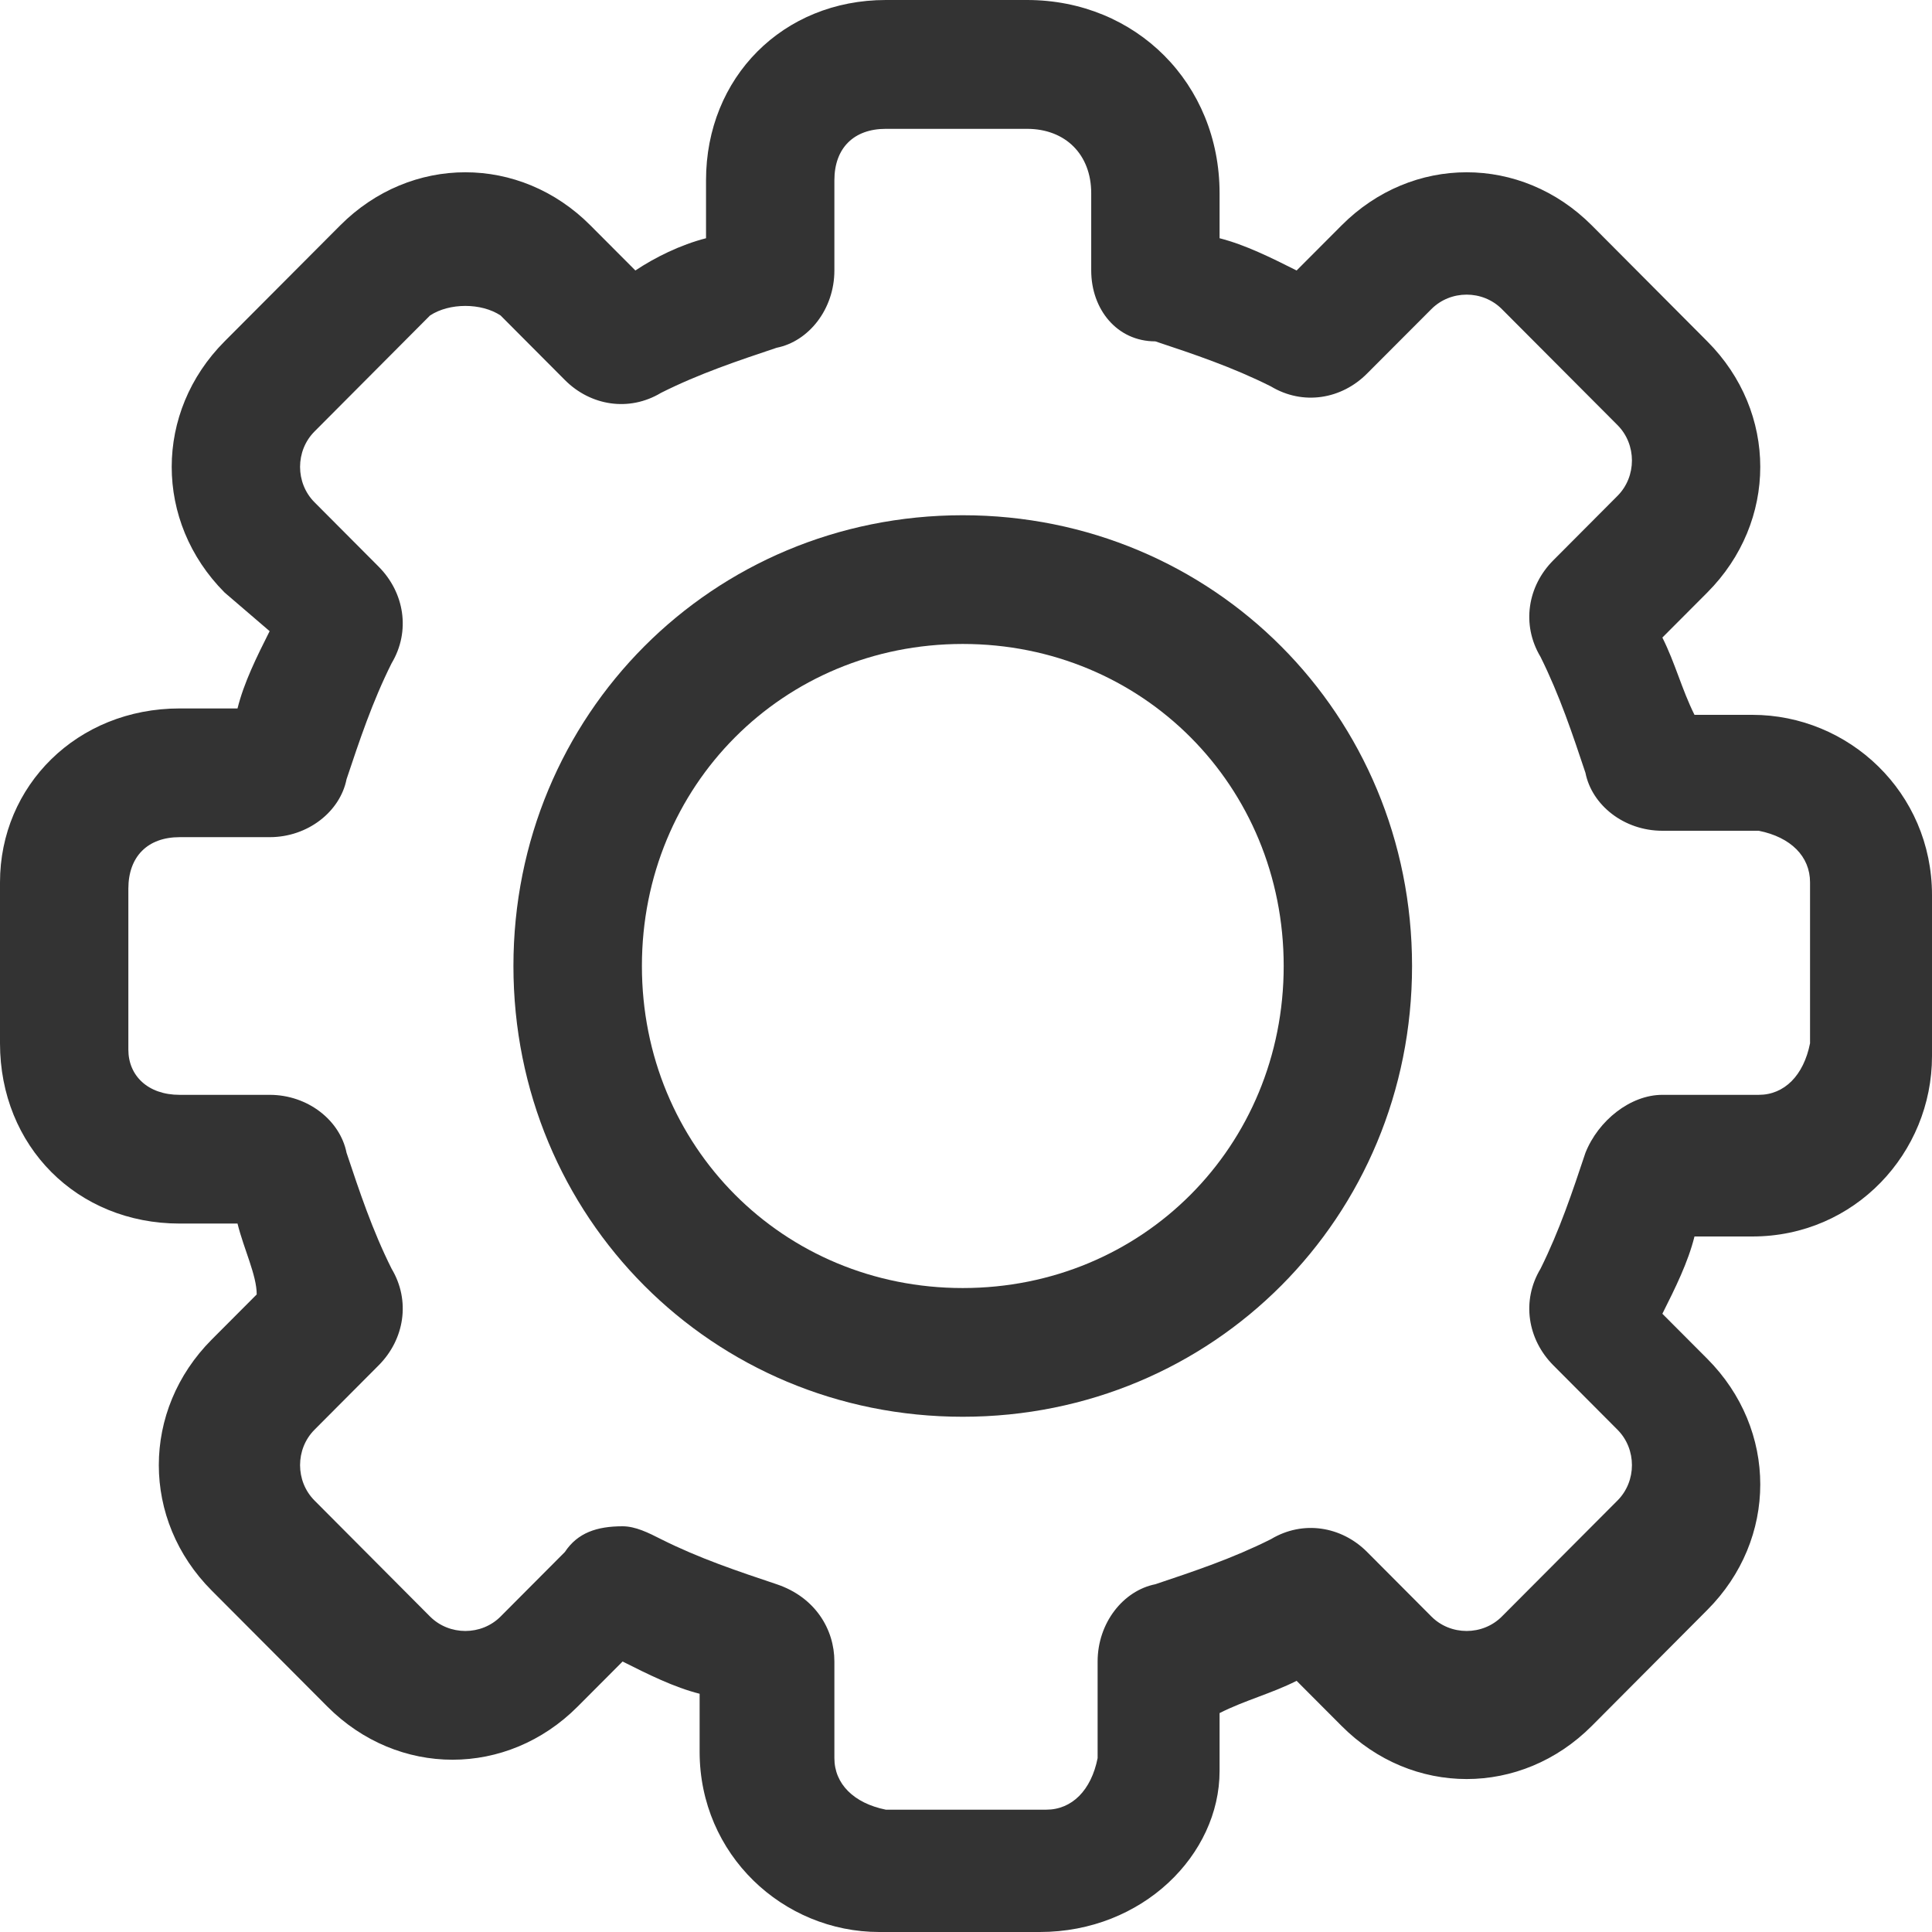 <svg width="16" height="16" viewBox="0 0 16 16" fill="none" xmlns="http://www.w3.org/2000/svg">
<path d="M8.611 16H7.282C6.485 16 5.794 15.36 5.794 14.507V14.027C5.581 13.973 5.369 13.867 5.156 13.76L4.784 14.133C4.199 14.72 3.296 14.72 2.711 14.133L1.754 13.173C1.169 12.587 1.169 11.68 1.754 11.093L2.126 10.72C2.126 10.56 2.02 10.347 1.967 10.133H1.488C0.638 10.133 0 9.493 0 8.64V7.307C0 6.507 0.638 5.867 1.488 5.867H1.967C2.02 5.653 2.126 5.44 2.233 5.227L1.86 4.907C1.276 4.32 1.276 3.413 1.86 2.827L2.817 1.867C3.402 1.28 4.306 1.28 4.89 1.867L5.262 2.24C5.422 2.133 5.635 2.027 5.847 1.973V1.493C5.847 0.64 6.485 0 7.336 0H8.505C9.409 0 10.1 0.693 10.1 1.6V1.973C10.312 2.027 10.525 2.133 10.738 2.24L11.11 1.867C11.694 1.28 12.598 1.28 13.183 1.867L14.139 2.827C14.724 3.413 14.724 4.32 14.139 4.907L13.767 5.28C13.874 5.493 13.927 5.707 14.033 5.92H14.512C15.309 5.92 16 6.56 16 7.413V8.747C16 9.547 15.362 10.24 14.512 10.24H14.033C13.98 10.453 13.874 10.667 13.767 10.88L14.139 11.253C14.724 11.84 14.724 12.747 14.139 13.333L13.183 14.293C12.598 14.88 11.694 14.88 11.11 14.293L10.738 13.92C10.525 14.027 10.312 14.08 10.1 14.187V14.667C10.1 15.36 9.462 16 8.611 16ZM5.156 12.64C5.262 12.64 5.369 12.693 5.475 12.747C5.794 12.907 6.113 13.013 6.432 13.12C6.751 13.227 6.91 13.493 6.91 13.76V14.56C6.91 14.773 7.07 14.933 7.336 14.987H8.664C8.877 14.987 9.037 14.827 9.09 14.56V13.76C9.09 13.44 9.302 13.173 9.568 13.12C9.887 13.013 10.206 12.907 10.525 12.747C10.791 12.587 11.11 12.64 11.322 12.853L11.854 13.387C12.013 13.547 12.279 13.547 12.438 13.387L13.395 12.427C13.555 12.267 13.555 12 13.395 11.84L12.864 11.307C12.651 11.093 12.598 10.773 12.758 10.507C12.917 10.187 13.023 9.867 13.13 9.547C13.236 9.28 13.502 9.067 13.767 9.067H14.565C14.777 9.067 14.937 8.907 14.99 8.64V7.307C14.99 7.093 14.831 6.933 14.565 6.88H13.767C13.448 6.88 13.183 6.667 13.13 6.4C13.023 6.08 12.917 5.76 12.758 5.44C12.598 5.173 12.651 4.853 12.864 4.64L13.395 4.107C13.555 3.947 13.555 3.68 13.395 3.52L12.438 2.56C12.279 2.4 12.013 2.4 11.854 2.56L11.322 3.093C11.11 3.307 10.791 3.36 10.525 3.2C10.206 3.04 9.887 2.933 9.568 2.827C9.249 2.827 9.037 2.56 9.037 2.24V1.6C9.037 1.28 8.824 1.067 8.505 1.067H7.336C7.07 1.067 6.91 1.227 6.91 1.493V2.24C6.91 2.56 6.698 2.827 6.432 2.88C6.113 2.987 5.794 3.093 5.475 3.253C5.209 3.413 4.89 3.36 4.678 3.147L4.146 2.613C3.987 2.507 3.721 2.507 3.561 2.613L2.605 3.573C2.445 3.733 2.445 4 2.605 4.16L3.136 4.693C3.349 4.907 3.402 5.227 3.243 5.493C3.083 5.813 2.977 6.133 2.87 6.453C2.817 6.72 2.551 6.933 2.233 6.933H1.488C1.223 6.933 1.063 7.093 1.063 7.36V8.693C1.063 8.907 1.223 9.067 1.488 9.067H2.233C2.551 9.067 2.817 9.28 2.87 9.547C2.977 9.867 3.083 10.187 3.243 10.507C3.402 10.773 3.349 11.093 3.136 11.307L2.605 11.84C2.445 12 2.445 12.267 2.605 12.427L3.561 13.387C3.721 13.547 3.987 13.547 4.146 13.387L4.678 12.853C4.784 12.693 4.944 12.64 5.156 12.64Z" fill="#333333"/>
<path d="M7.973 11.733C5.9 11.733 4.252 10.08 4.252 8C4.252 5.92 5.9 4.267 7.973 4.267C10.046 4.267 11.694 5.92 11.694 8C11.694 10.08 10.046 11.733 7.973 11.733ZM7.973 5.333C6.485 5.333 5.316 6.507 5.316 8C5.316 9.493 6.485 10.667 7.973 10.667C9.462 10.667 10.631 9.493 10.631 8C10.631 6.507 9.462 5.333 7.973 5.333Z" fill="#333333"/>
</svg>

